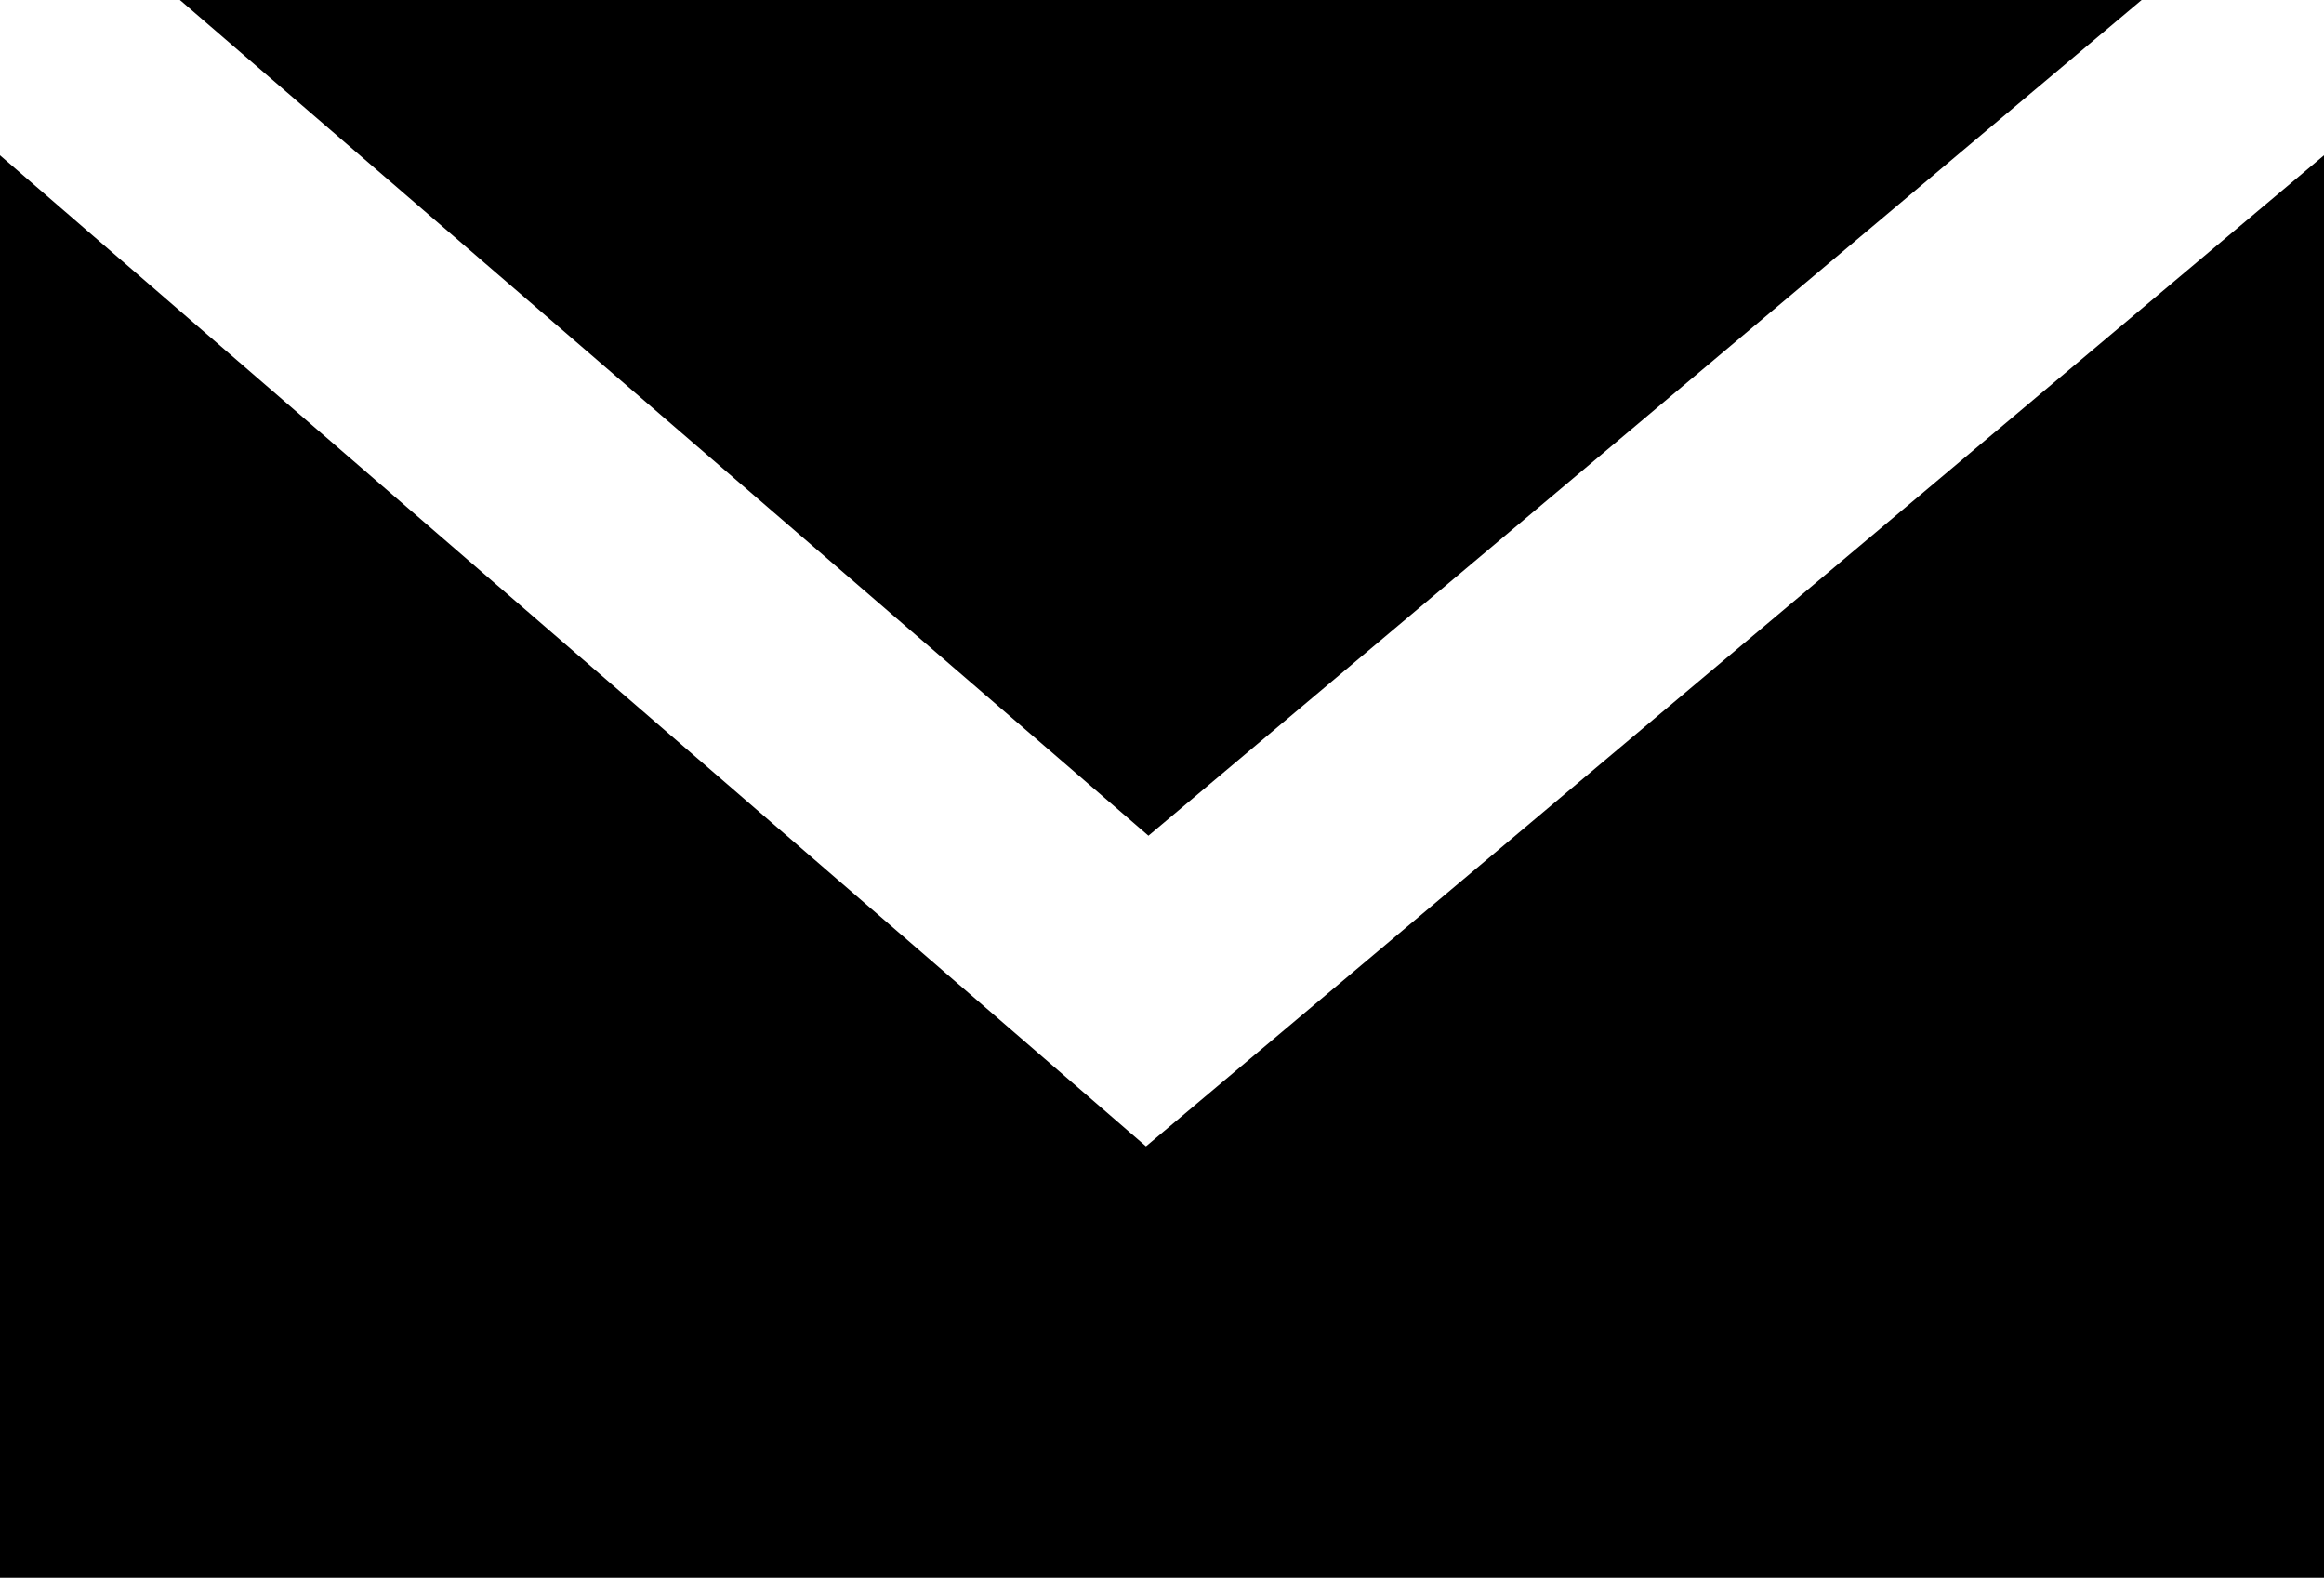 <?xml version="1.0" encoding="utf-8"?>
<!-- Generator: Adobe Illustrator 20.0.0, SVG Export Plug-In . SVG Version: 6.00 Build 0)  -->
<!DOCTYPE svg PUBLIC "-//W3C//DTD SVG 1.1//EN" "http://www.w3.org/Graphics/SVG/1.1/DTD/svg11.dtd">
<svg version="1.1" id="Layer_1" xmlns="http://www.w3.org/2000/svg" xmlns:xlink="http://www.w3.org/1999/xlink" x="0px" y="0px"
	 width="94.3px" height="64px" viewBox="0 0 94.3 64" style="enable-background:new 0 0 94.3 64;" xml:space="preserve">
<polygon points="86.9,0 7.3,0 46.6,33.9 "/>
<polygon points="46.5,46.5 0,6.3 0,64 94.3,64 94.3,6.3 "/>
</svg>
